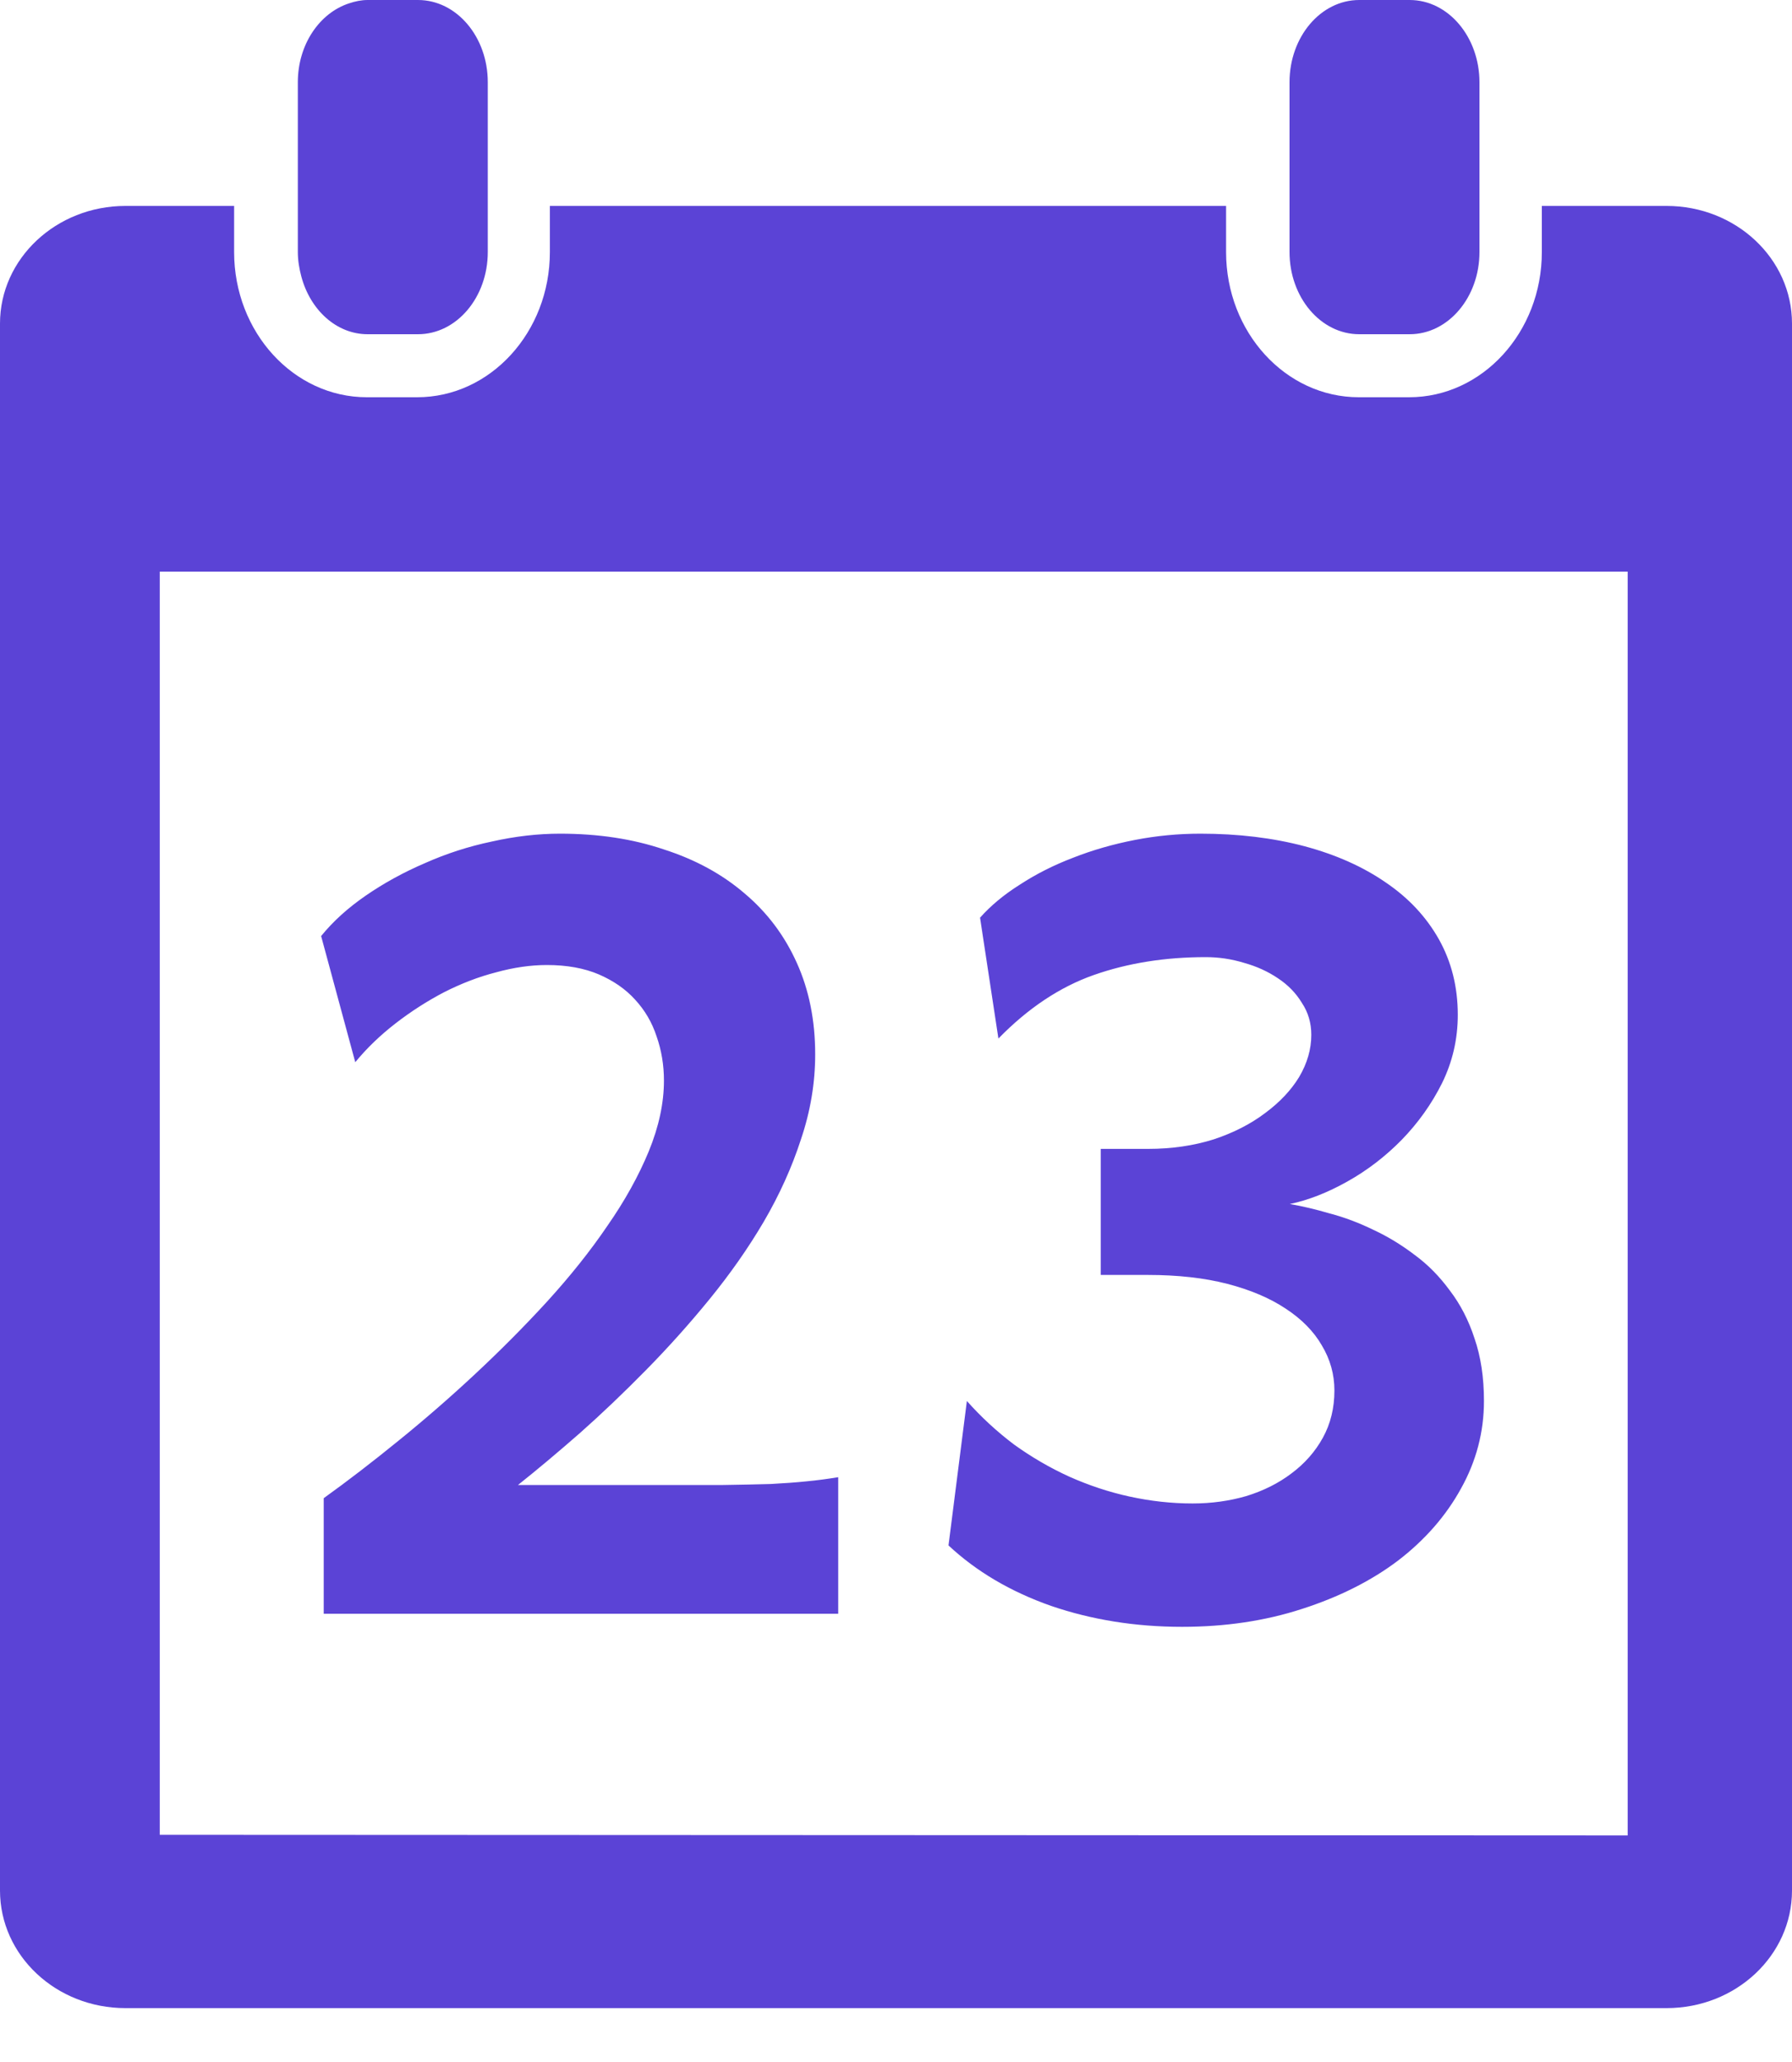 <svg width="20" height="23" viewBox="0 0 20 23" fill="none" xmlns="http://www.w3.org/2000/svg">
<path d="M4.665 0H4.103C4.031 0 3.963 0.015 3.897 0.037C3.568 0.143 3.324 0.495 3.324 0.917V1.304V2.295V2.811C3.324 2.907 3.34 2.997 3.363 3.084C3.462 3.456 3.754 3.728 4.103 3.728H4.665C5.096 3.728 5.444 3.317 5.444 2.811V2.295V1.304V0.917C5.444 0.411 5.096 0 4.665 0Z" fill="#5B43D6"/>
<path d="M15.733 0H15.17C14.74 0 14.392 0.411 14.392 0.917V1.304V2.295V2.811C14.392 3.317 14.74 3.728 15.17 3.728H15.733C16.163 3.728 16.512 3.317 16.512 2.811V2.295V1.304V0.917C16.511 0.411 16.163 0 15.733 0Z" fill="#5B43D6"/>
<path d="M18.6 2.297H17.208V2.812C17.208 3.705 16.544 4.431 15.727 4.431H15.165C14.348 4.431 13.684 3.705 13.684 2.812V2.297H6.137V2.812C6.137 3.705 5.473 4.431 4.656 4.431H4.094C3.277 4.431 2.613 3.705 2.613 2.812V2.297H1.4C0.627 2.297 0 2.885 0 3.609V21.087C0 21.813 0.627 22.399 1.4 22.399H18.6C19.374 22.399 20 21.812 20 21.087V3.609C20 2.885 19.374 2.297 18.6 2.297ZM18.166 20.473L1.783 20.466V6.376H18.166V20.473Z" fill="#5B43D6"/>
<path d="M9.355 18H3.613V16.711C3.879 16.52 4.156 16.307 4.445 16.072C4.734 15.838 5.02 15.59 5.301 15.328C5.582 15.066 5.85 14.797 6.104 14.52C6.361 14.238 6.586 13.957 6.777 13.676C6.973 13.395 7.127 13.117 7.24 12.844C7.354 12.566 7.41 12.303 7.41 12.053C7.41 11.881 7.383 11.717 7.328 11.56C7.277 11.404 7.197 11.268 7.088 11.15C6.982 11.033 6.848 10.94 6.684 10.869C6.52 10.799 6.326 10.764 6.104 10.764C5.924 10.764 5.734 10.791 5.535 10.846C5.34 10.896 5.146 10.971 4.955 11.068C4.768 11.166 4.588 11.281 4.416 11.414C4.244 11.547 4.094 11.691 3.965 11.848L3.584 10.441C3.717 10.277 3.883 10.127 4.082 9.99C4.285 9.85 4.506 9.729 4.744 9.627C4.982 9.521 5.23 9.441 5.488 9.387C5.75 9.328 6.004 9.299 6.25 9.299C6.676 9.299 7.062 9.357 7.41 9.475C7.762 9.588 8.062 9.752 8.312 9.967C8.562 10.178 8.756 10.435 8.893 10.74C9.029 11.041 9.098 11.381 9.098 11.76C9.098 12.08 9.045 12.396 8.939 12.709C8.838 13.021 8.699 13.328 8.523 13.629C8.348 13.926 8.146 14.213 7.92 14.49C7.693 14.768 7.457 15.031 7.211 15.281C6.965 15.531 6.719 15.766 6.473 15.984C6.227 16.199 5.996 16.393 5.781 16.564H7.334C7.623 16.564 7.869 16.564 8.072 16.564C8.275 16.561 8.451 16.557 8.6 16.553C8.752 16.545 8.887 16.535 9.004 16.523C9.121 16.512 9.238 16.496 9.355 16.477V18ZM12.812 12.815C13.078 12.815 13.322 12.779 13.545 12.709C13.768 12.635 13.959 12.537 14.119 12.416C14.283 12.295 14.41 12.16 14.5 12.012C14.59 11.859 14.635 11.703 14.635 11.543C14.635 11.41 14.6 11.291 14.529 11.185C14.463 11.076 14.373 10.984 14.26 10.91C14.15 10.836 14.025 10.779 13.885 10.74C13.744 10.697 13.602 10.676 13.457 10.676C13.004 10.676 12.588 10.742 12.209 10.875C11.83 11.008 11.475 11.244 11.143 11.584L10.938 10.236C11.055 10.104 11.203 9.98 11.383 9.867C11.562 9.75 11.76 9.65 11.975 9.568C12.193 9.482 12.424 9.416 12.666 9.369C12.908 9.322 13.152 9.299 13.398 9.299C13.82 9.299 14.207 9.346 14.559 9.439C14.91 9.533 15.213 9.668 15.467 9.844C15.721 10.016 15.918 10.227 16.059 10.477C16.199 10.727 16.27 11.008 16.27 11.32C16.27 11.59 16.211 11.844 16.094 12.082C15.977 12.316 15.826 12.527 15.643 12.715C15.463 12.898 15.262 13.053 15.039 13.178C14.816 13.303 14.602 13.387 14.395 13.43C14.531 13.453 14.68 13.488 14.84 13.535C15.004 13.578 15.166 13.639 15.326 13.717C15.486 13.791 15.641 13.885 15.789 13.998C15.938 14.107 16.068 14.24 16.182 14.396C16.299 14.549 16.391 14.727 16.457 14.93C16.527 15.133 16.562 15.365 16.562 15.627C16.562 15.971 16.477 16.297 16.305 16.605C16.137 16.91 15.902 17.178 15.602 17.408C15.301 17.635 14.943 17.814 14.529 17.947C14.119 18.08 13.674 18.146 13.193 18.146C12.674 18.146 12.185 18.068 11.729 17.912C11.275 17.752 10.895 17.527 10.586 17.238L10.791 15.627C10.951 15.807 11.127 15.969 11.318 16.113C11.514 16.254 11.719 16.373 11.934 16.471C12.152 16.568 12.377 16.643 12.607 16.693C12.842 16.744 13.076 16.77 13.31 16.77C13.521 16.77 13.721 16.742 13.908 16.688C14.1 16.629 14.268 16.545 14.412 16.436C14.56 16.326 14.678 16.193 14.764 16.037C14.85 15.881 14.893 15.705 14.893 15.51C14.893 15.33 14.846 15.162 14.752 15.006C14.662 14.85 14.527 14.713 14.348 14.596C14.172 14.479 13.955 14.387 13.697 14.32C13.44 14.254 13.145 14.221 12.812 14.221H12.285V12.815H12.812Z" fill="#5B43D6"/>
</svg>
